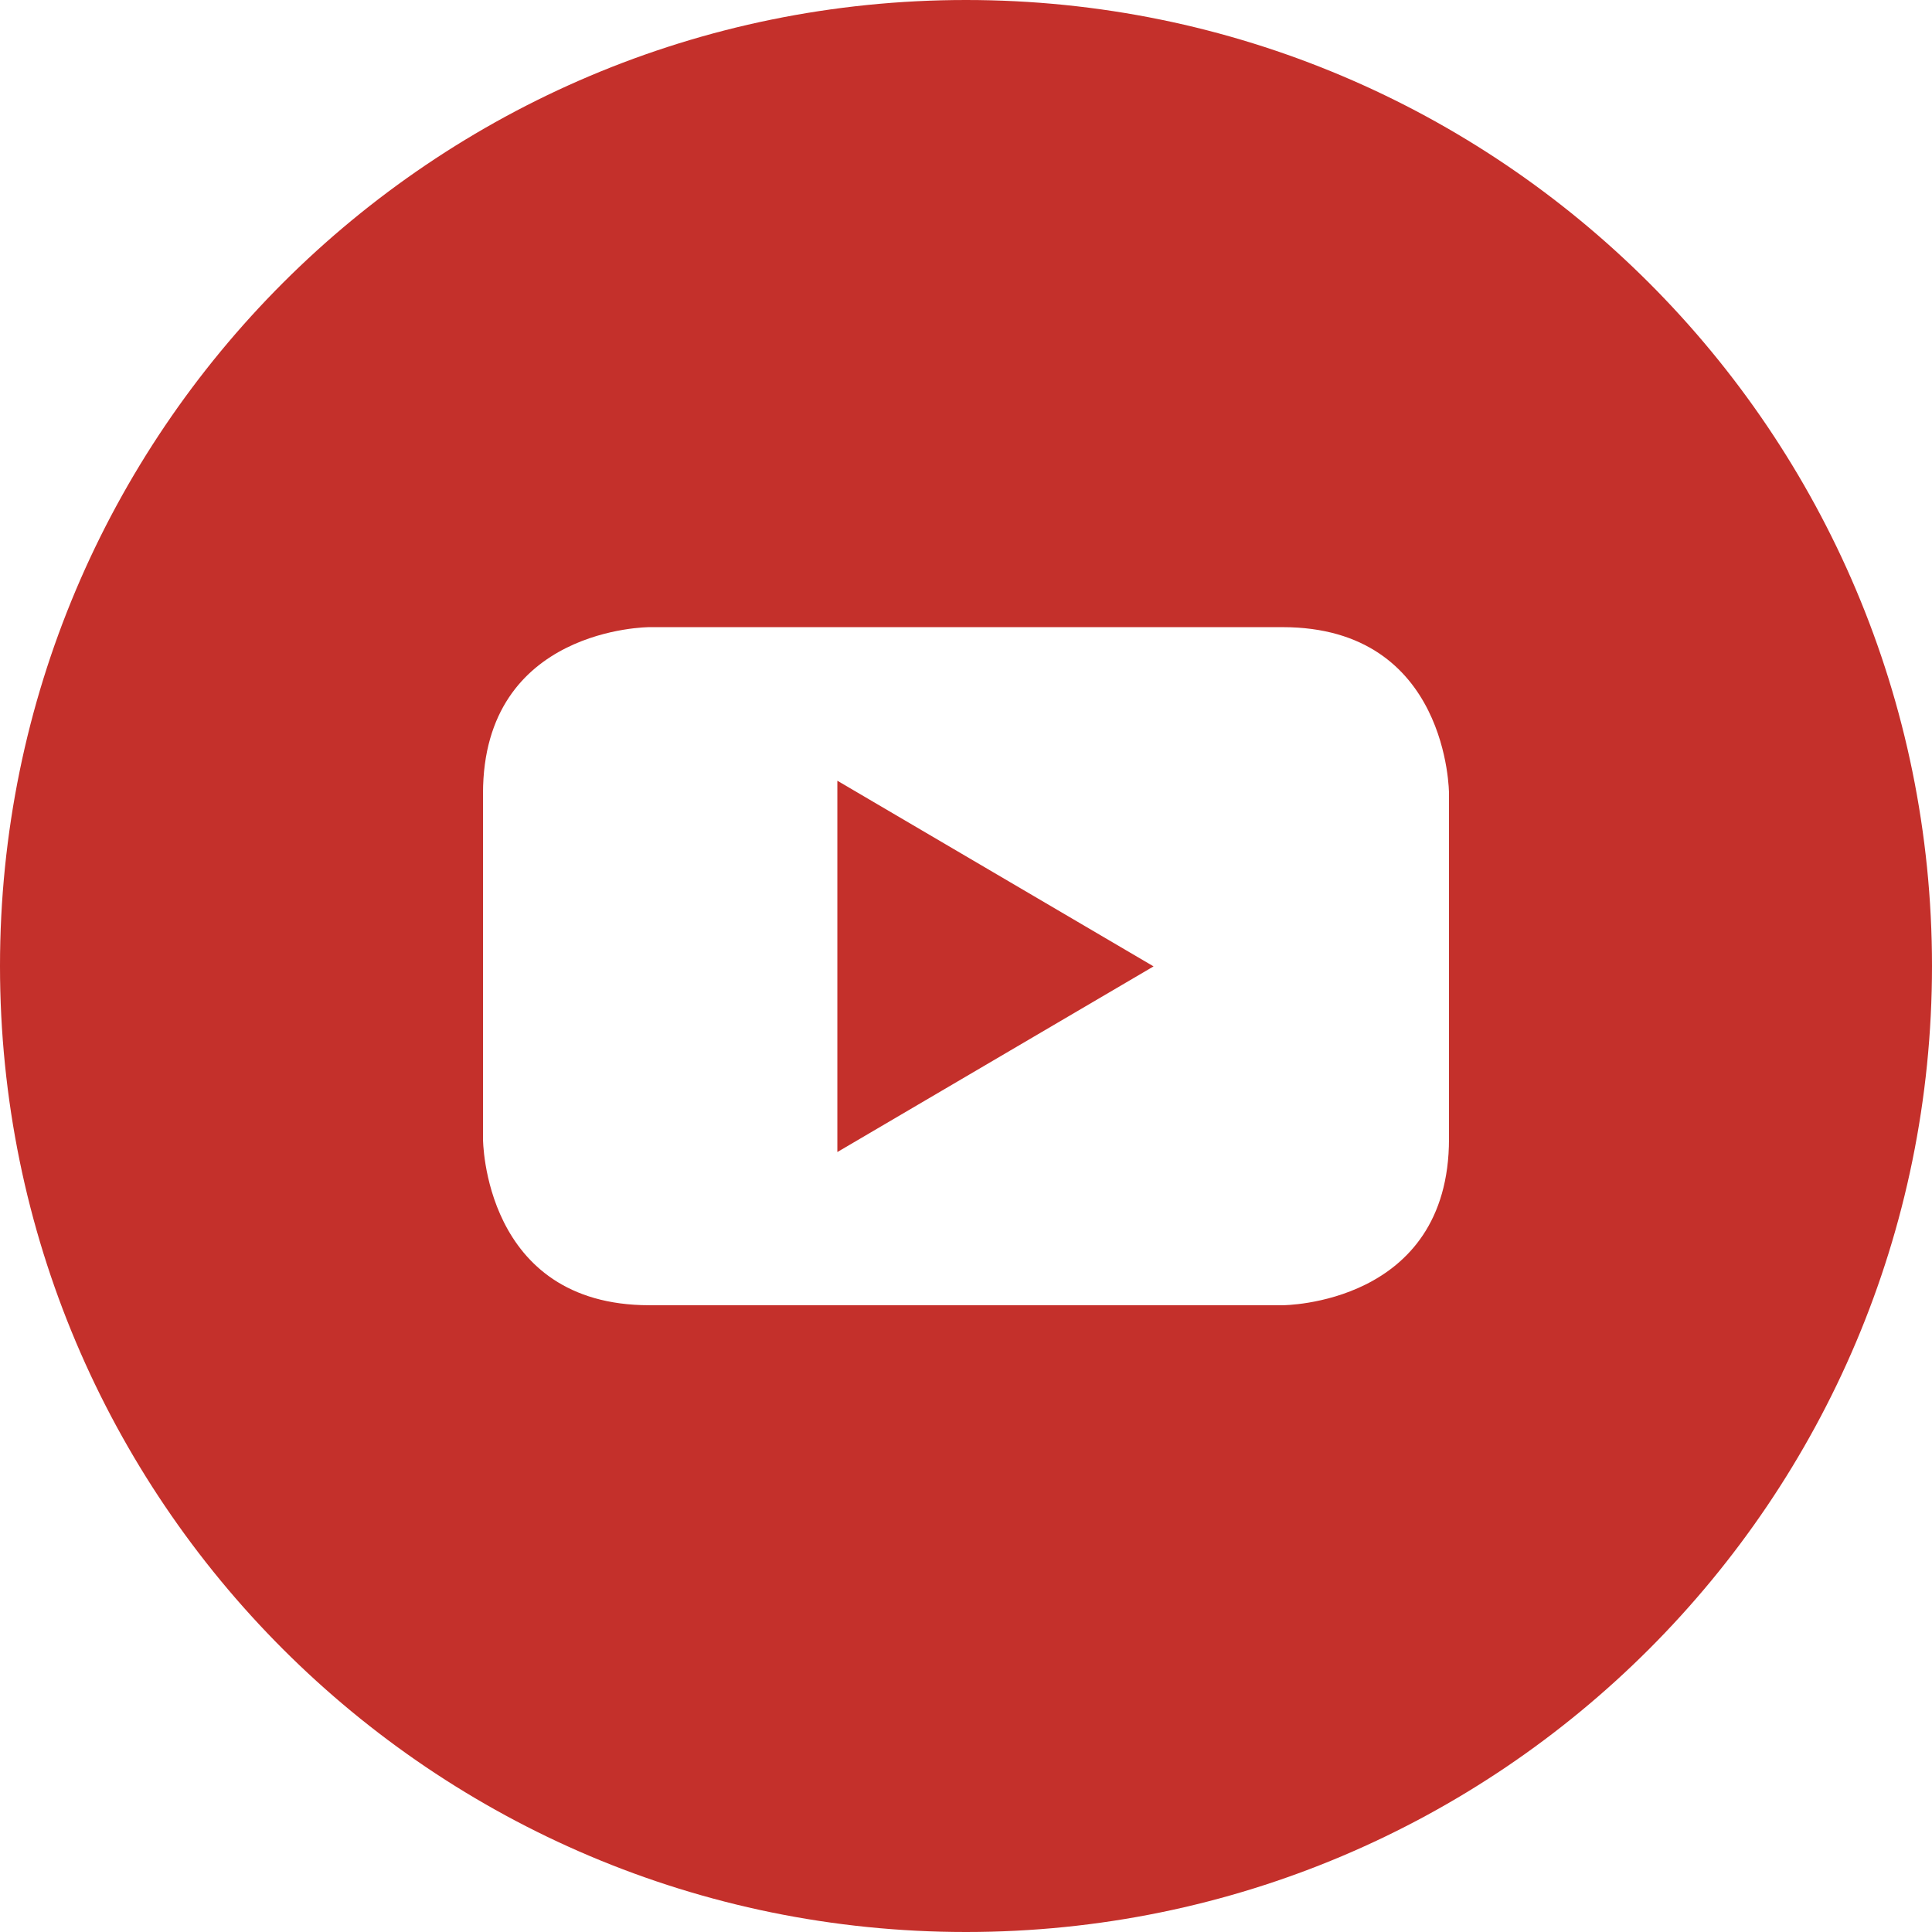 <svg width="85" height="85" viewBox="0 0 85 85" fill="none" xmlns="http://www.w3.org/2000/svg">
<path d="M36.84 50.685L50.752 42.517L36.84 34.349V50.685Z" fill="#C4302B"/>
<path d="M42.5 0C19.025 0 0 19.025 0 42.5C0 65.975 19.025 85 42.5 85C65.975 85 85 65.975 85 42.5C85 19.025 65.975 0 42.5 0ZM63.75 50.103C63.75 57.425 56.429 57.425 56.429 57.425H28.571C21.25 57.425 21.25 50.103 21.25 50.103V34.913C21.25 27.592 28.571 27.592 28.571 27.592H56.429C63.75 27.592 63.75 34.913 63.75 34.913V50.103Z" fill="#C4302B"/>
</svg>
